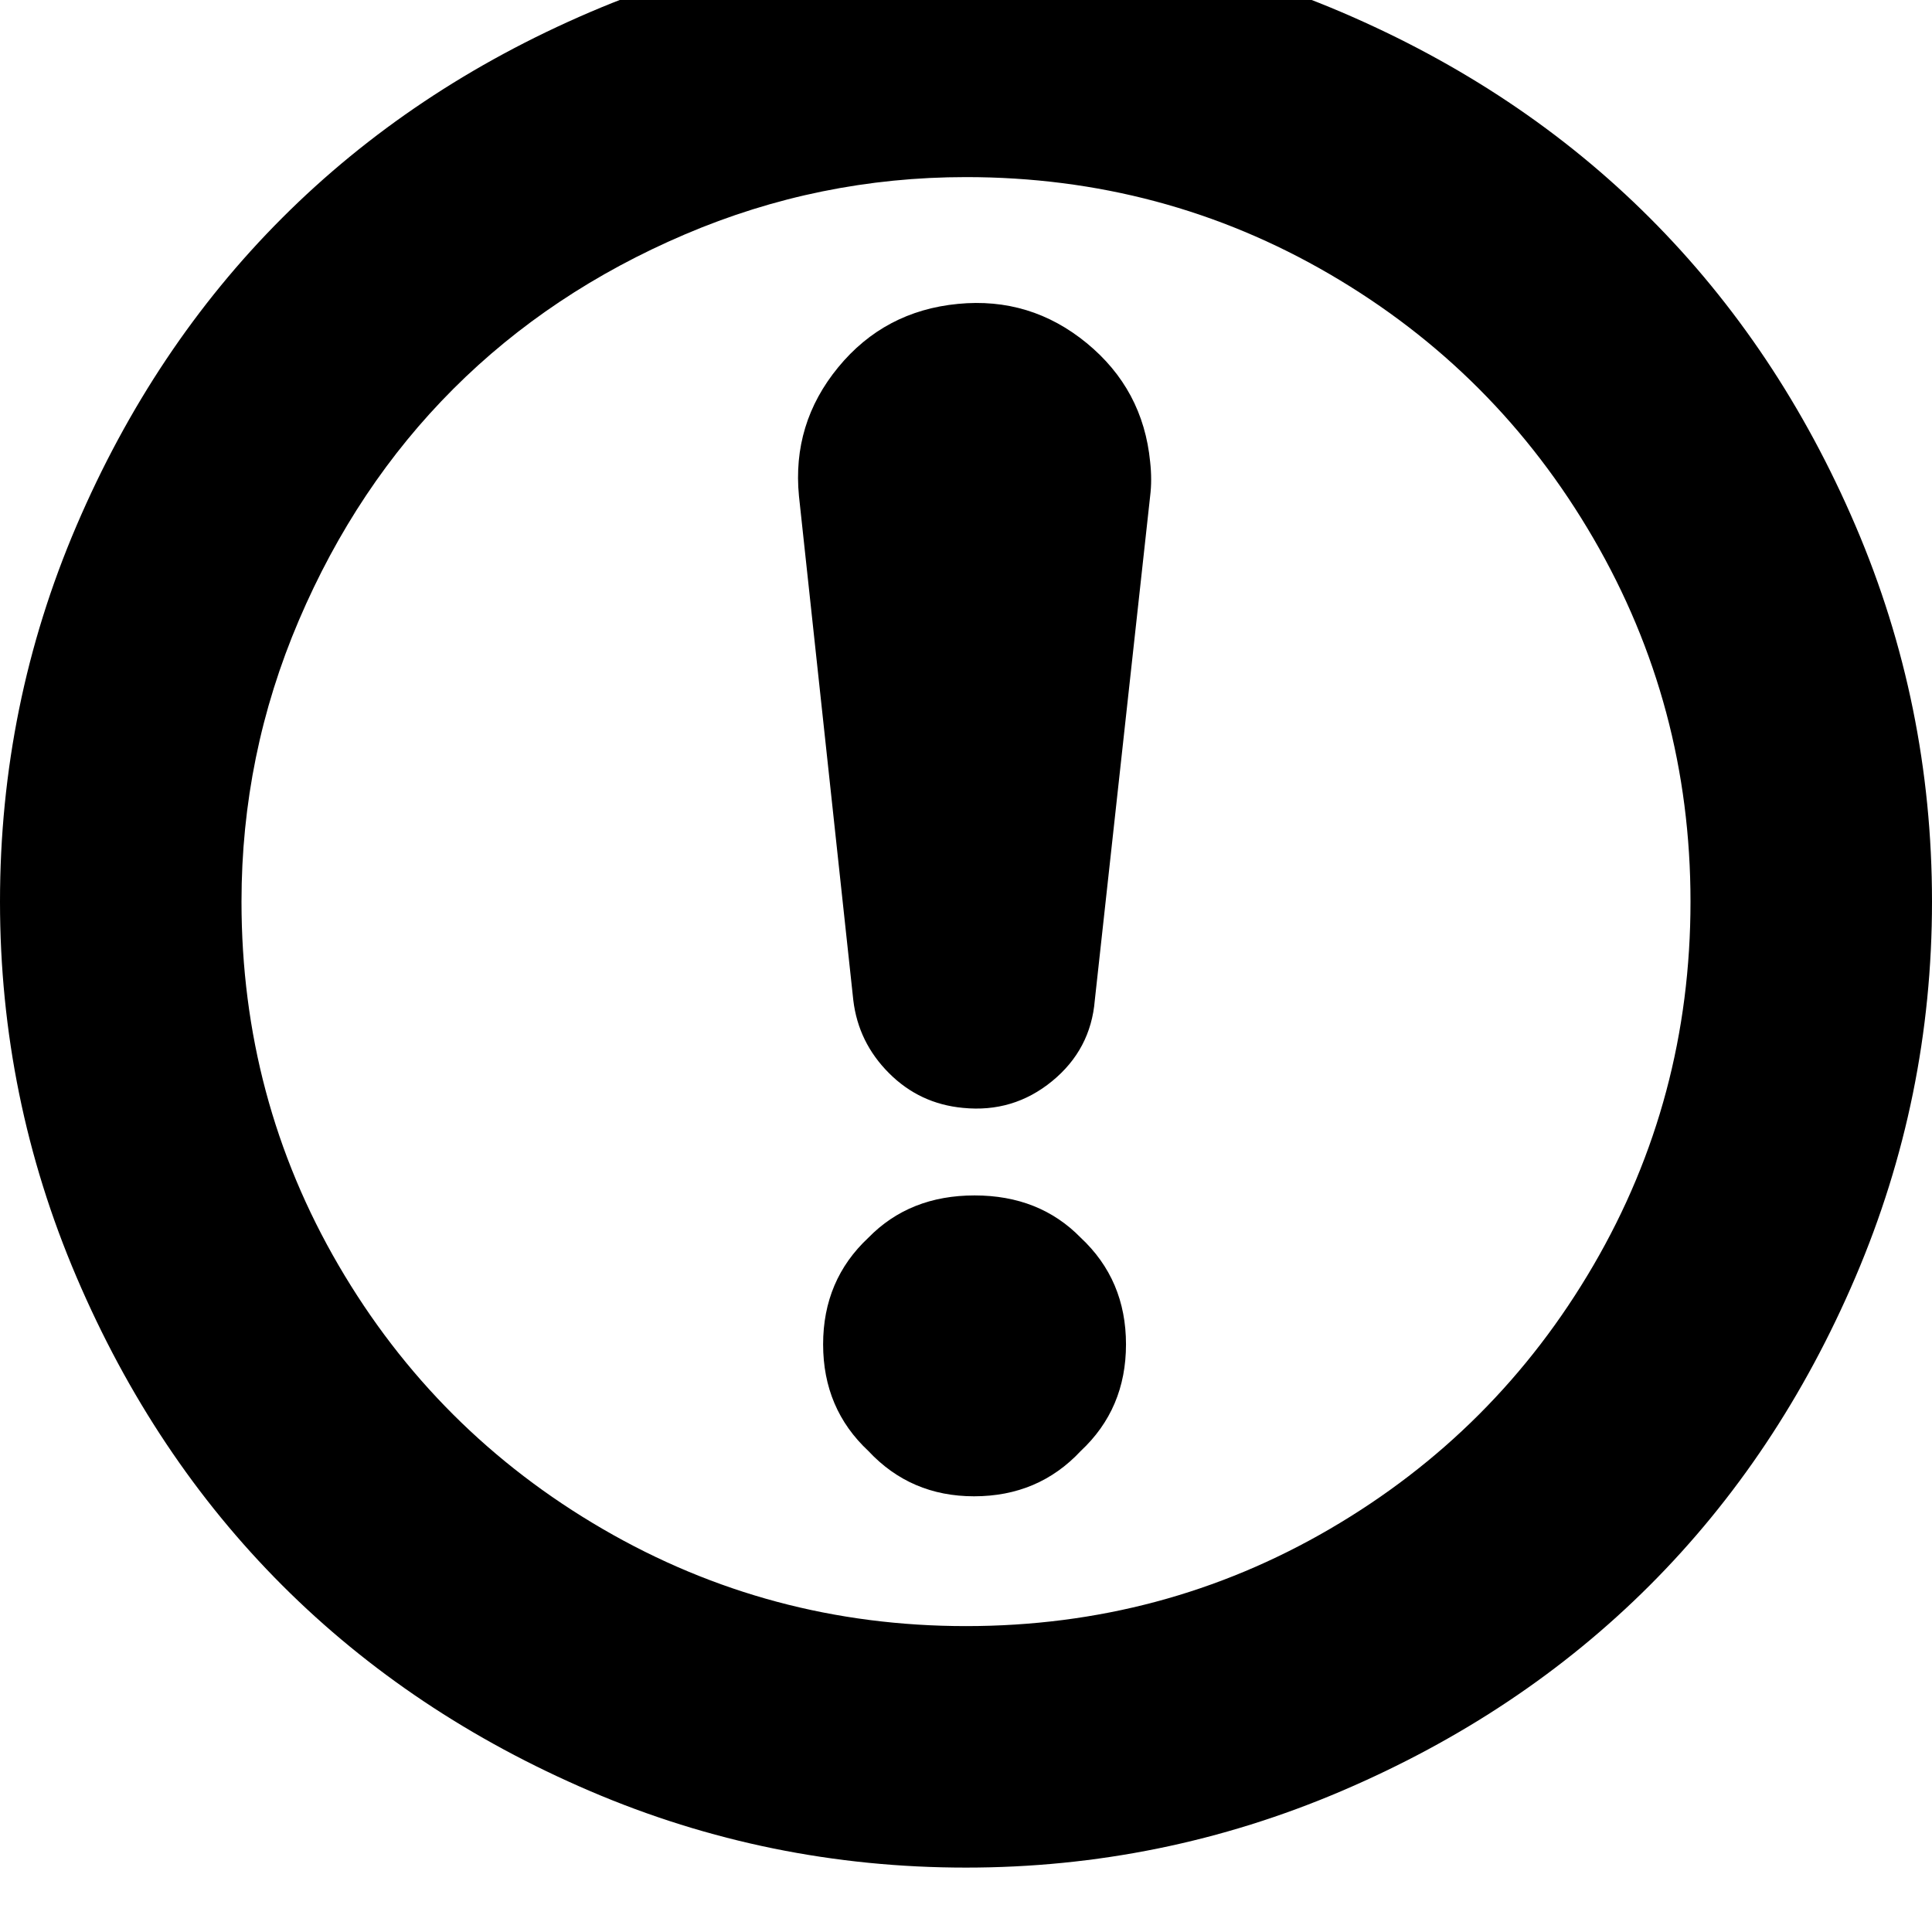 <svg width="64" height="64" viewBox="0 0 1920 1920" xmlns="http://www.w3.org/2000/svg"><path d="M0 896q0-196 76-373.5t204.5-306T586.5 12 960-64q195 0 373 76t306.5 204.5 204.5 306 76 373.5q0 195-76 373t-204.5 306.5T1333 1780t-373 76q-196 0-373.5-76t-306-204.5T76 1269 0 896zm240 0q0 196 96.5 361.5t262.5 262 361 96.5q196 0 361.5-96.5t262-262T1680 896q0-195-96.5-361t-262-262.5T960 176q-146 0-279.5 57t-230 153.5-153.5 230T240 896zm554-403q-7-72 39-128t119-63q72-7 128 39t63 118q2 18 0 34l-55 501q-4 49-42.5 80.5T957 1101q-43-4-73.5-34.5T848 994zm24 843q0-64 45-106 41-42 105.5-42t105.5 42q45 42 45 106t-45 106q-42 45-106 45-63 0-105-45-45-42-45-106z"/></svg>